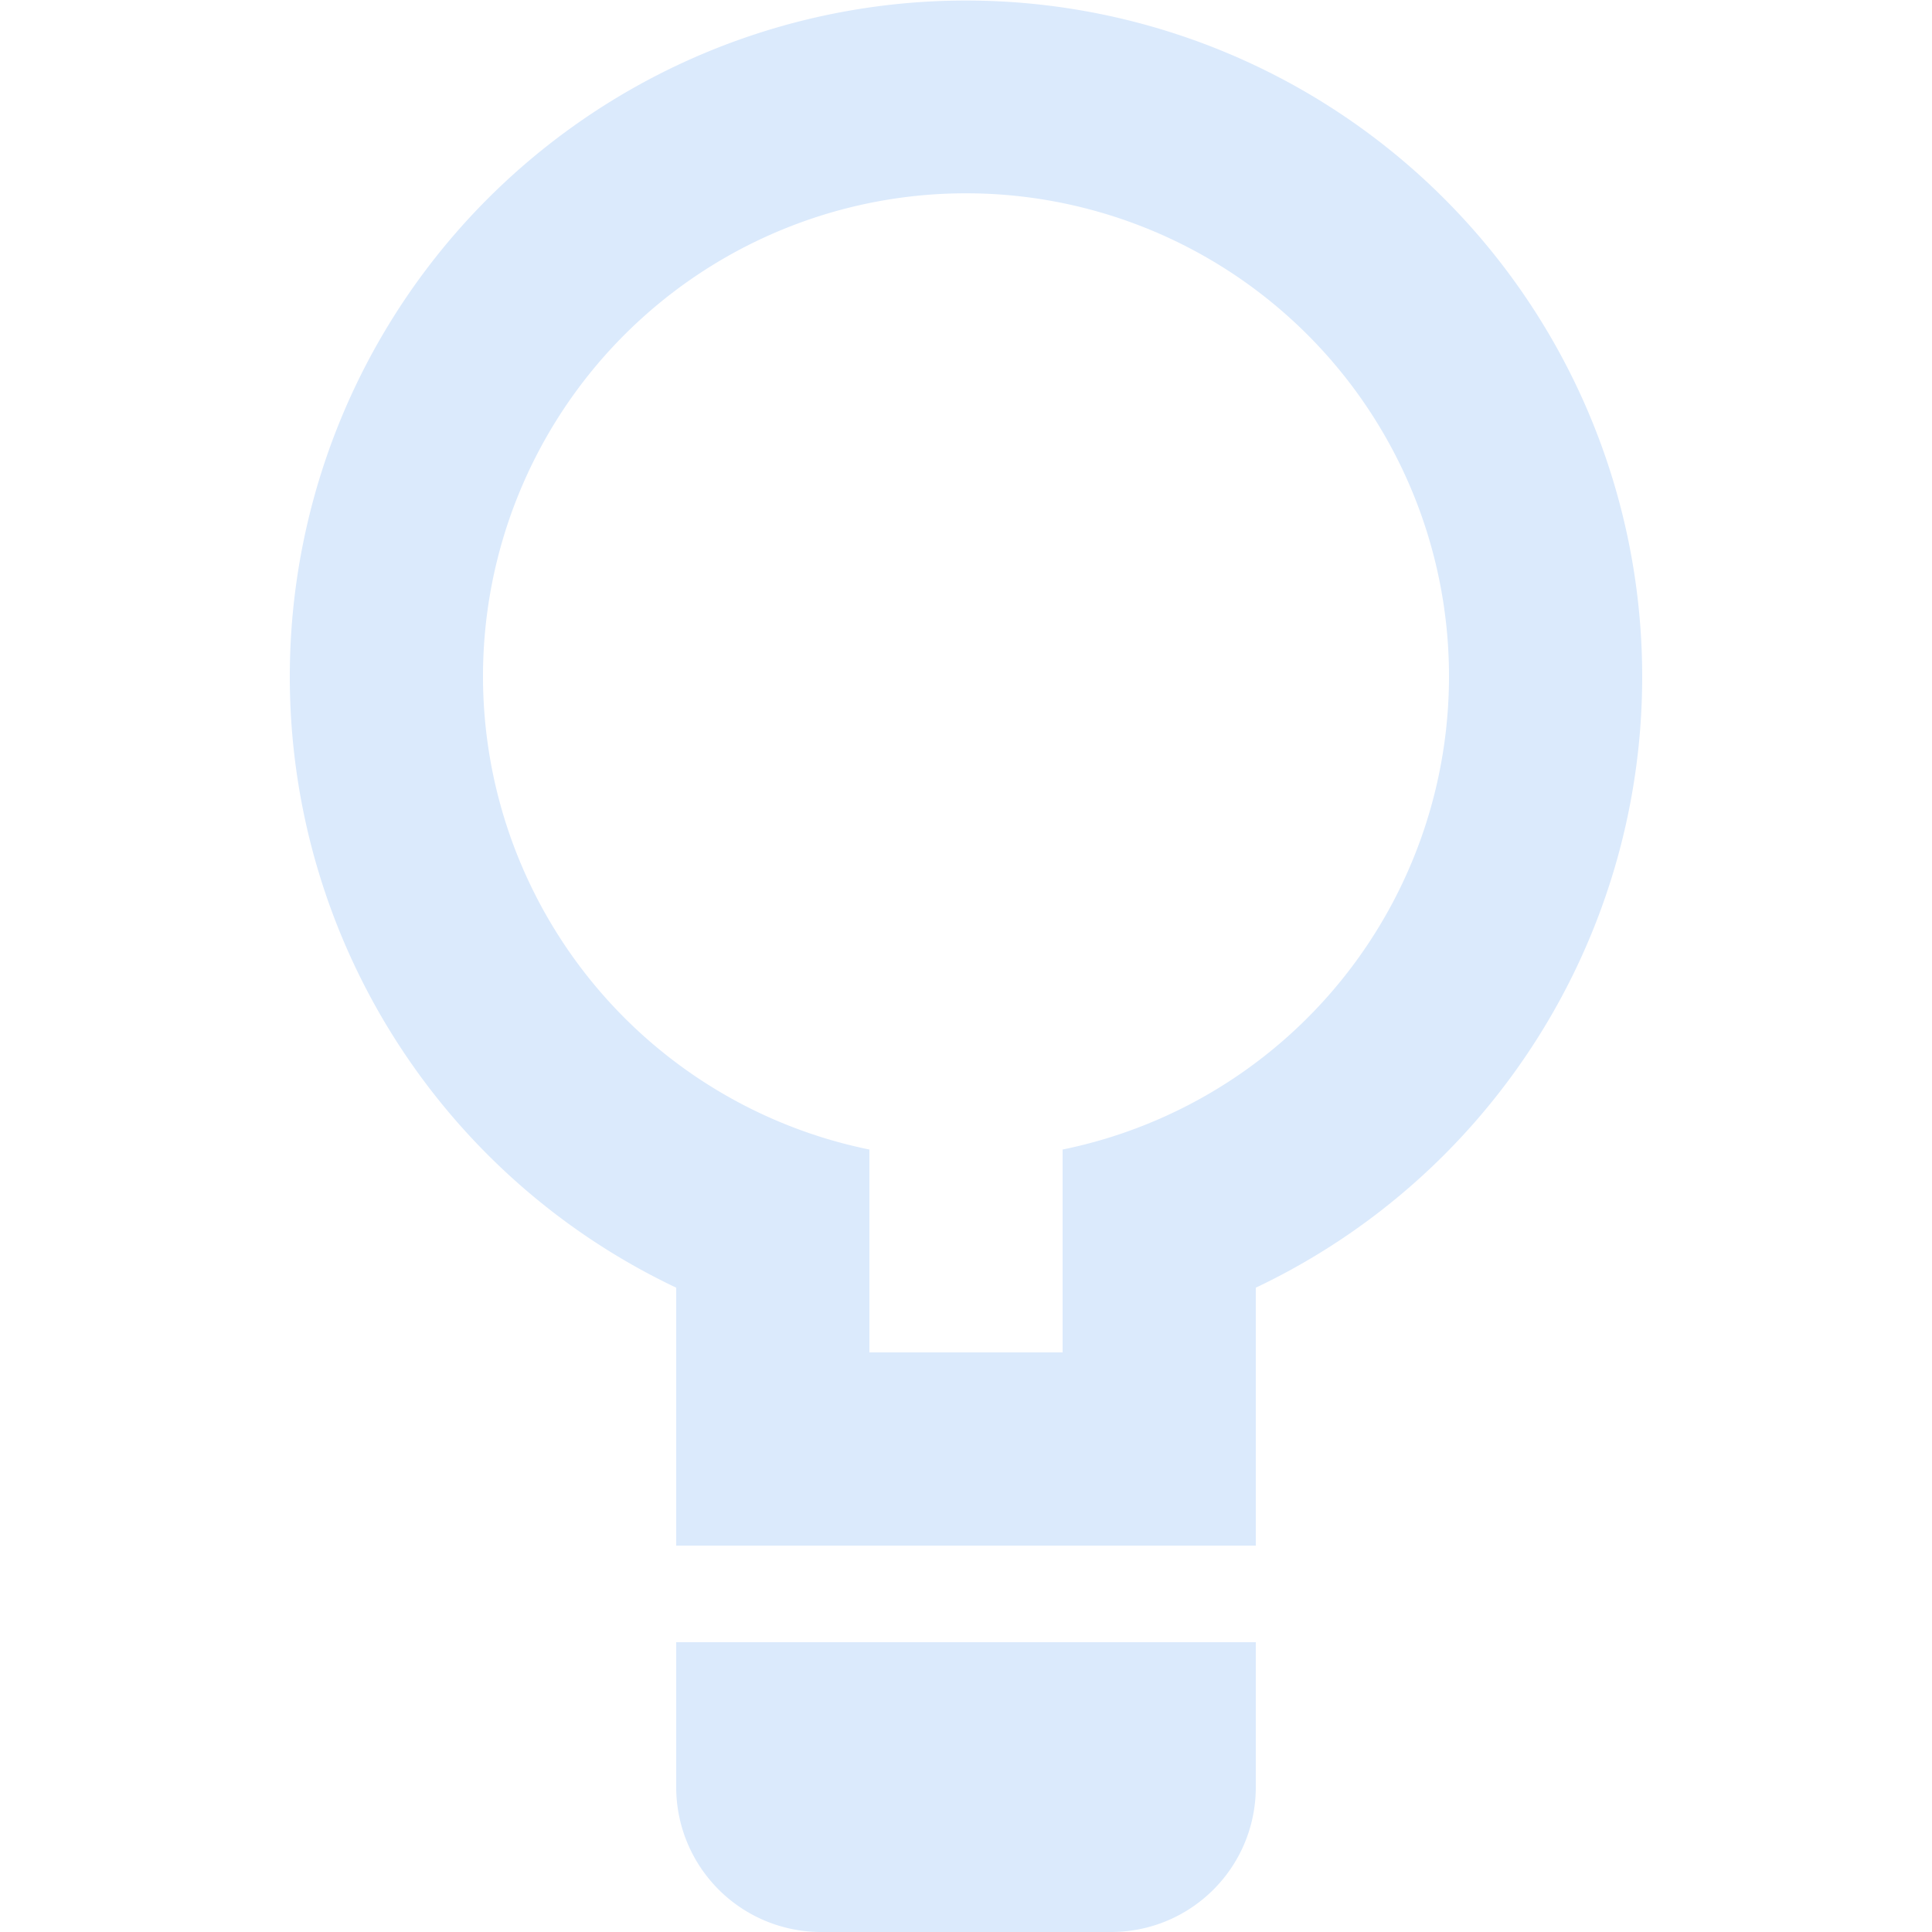 <svg xmlns="http://www.w3.org/2000/svg" fill="#dbeafc09" viewBox="0 0 20 20"><path d="M7 13.33a7 7 0 1 1 6 0V16H7v-2.67zM7 17h6v1.5c0 .83-.67 1.5-1.5 1.5h-3A1.5 1.5 0 0 1 7 18.5V17zm2-5.1V14h2v-2.1a5 5 0 1 0-2 0z"/></svg>